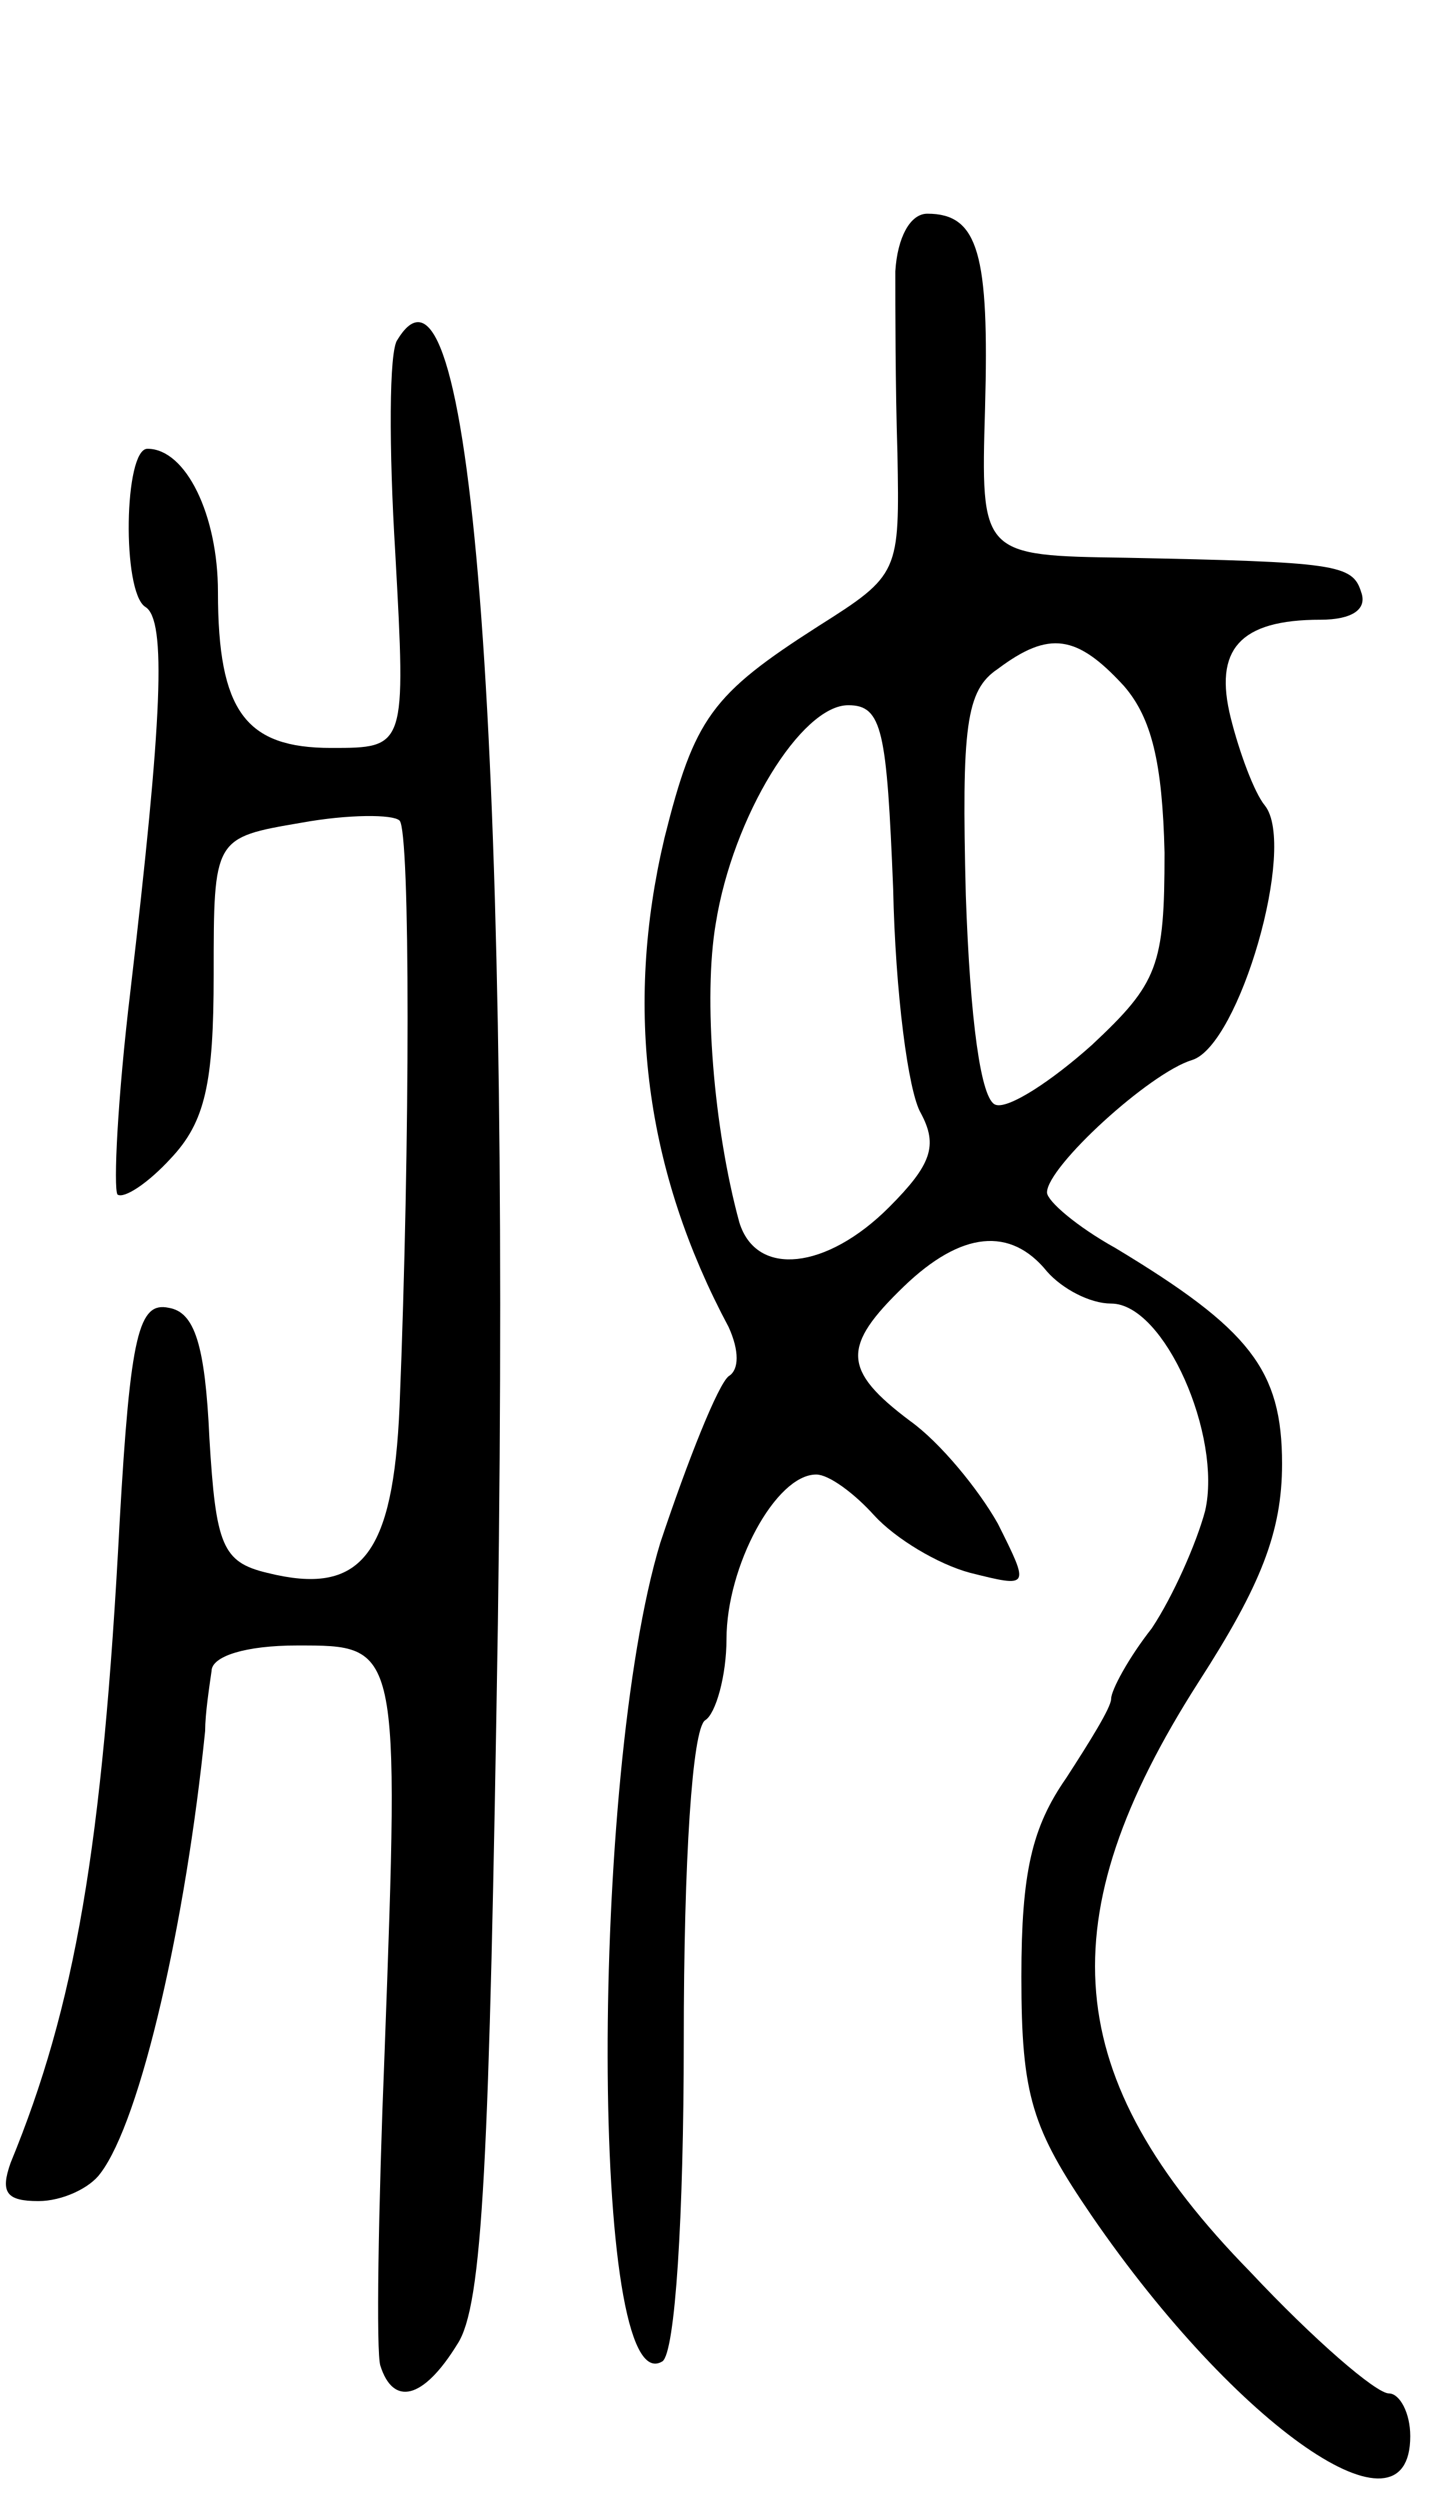 <svg version="1.0" xmlns="http://www.w3.org/2000/svg"
 width="68pt" height="117pt" viewBox="0 0 68 117"
 preserveAspectRatio="xMidYMid meet">
<g transform="translate(0,117) scale(0.1,-0.1)"
fill="#000000" stroke="none">
<path d="M419 1043 c0 -16 0 -54 1 -85 1 -56 1 -57 -37 -81 -50 -32 -58 -43
-72 -99 -19 -80 -9 -156 30 -229 5 -11 5 -20 0 -23 -5 -4 -19 -39 -32 -78 -33
-109 -33 -404 1 -383 6 4 10 68 10 150 0 85 4 146 10 150 5 3 10 21 10 38 0
34 23 77 42 77 6 0 18 -9 27 -19 10 -11 30 -23 45 -27 28 -7 28 -7 13 23 -9
16 -27 38 -41 48 -32 24 -32 35 -3 63 27 26 50 28 67 7 7 -8 20 -15 30 -15 25
0 52 -62 44 -97 -4 -15 -15 -40 -25 -55 -11 -14 -19 -29 -19 -33 0 -4 -10 -20
-21 -37 -16 -23 -21 -44 -21 -93 0 -56 5 -71 33 -112 68 -99 149 -155 149
-103 0 11 -5 20 -10 20 -6 0 -35 25 -65 57 -89 91 -95 165 -24 276 29 45 39
70 39 102 0 44 -15 63 -78 101 -18 10 -32 22 -32 26 0 12 48 56 68 62 22 7 49
100 34 119 -5 6 -12 25 -16 41 -8 32 4 46 42 46 15 0 22 5 19 13 -4 13 -12 14
-110 16 -68 1 -68 1 -66 70 2 72 -3 91 -27 91 -8 0 -14 -11 -15 -27z m107
-194 c13 -15 18 -36 19 -78 0 -53 -3 -61 -34 -90 -19 -17 -39 -30 -45 -28 -7
2 -12 40 -14 98 -2 79 0 96 15 106 24 18 37 16 59 -8z m-108 -95 c1 -48 7 -95
13 -105 8 -15 5 -24 -15 -44 -29 -29 -62 -33 -70 -7 -12 44 -17 105 -11 140 8
50 40 102 62 102 16 0 18 -12 21 -86z"/>
<path d="M186 1011 c-4 -5 -4 -51 -1 -100 5 -91 5 -91 -30 -91 -40 0 -53 17
-53 73 0 36 -15 67 -33 67 -11 0 -12 -67 -1 -74 10 -6 8 -52 -7 -180 -6 -50
-8 -92 -6 -95 3 -2 14 5 25 17 16 17 20 35 20 86 0 64 0 64 41 71 22 4 43 4
46 1 5 -5 5 -150 0 -274 -3 -70 -18 -89 -62 -78 -21 5 -24 13 -27 63 -2 44 -7
59 -19 61 -14 3 -18 -12 -23 -100 -8 -153 -21 -227 -51 -300 -5 -14 -2 -18 13
-18 11 0 24 6 29 13 19 25 40 118 49 207 0 8 2 21 3 28 0 7 16 12 40 12 48 0
48 1 41 -190 -3 -74 -4 -141 -2 -147 6 -19 20 -16 36 10 12 18 15 85 19 337 6
425 -13 657 -47 601z"/>
</g>
</svg>
